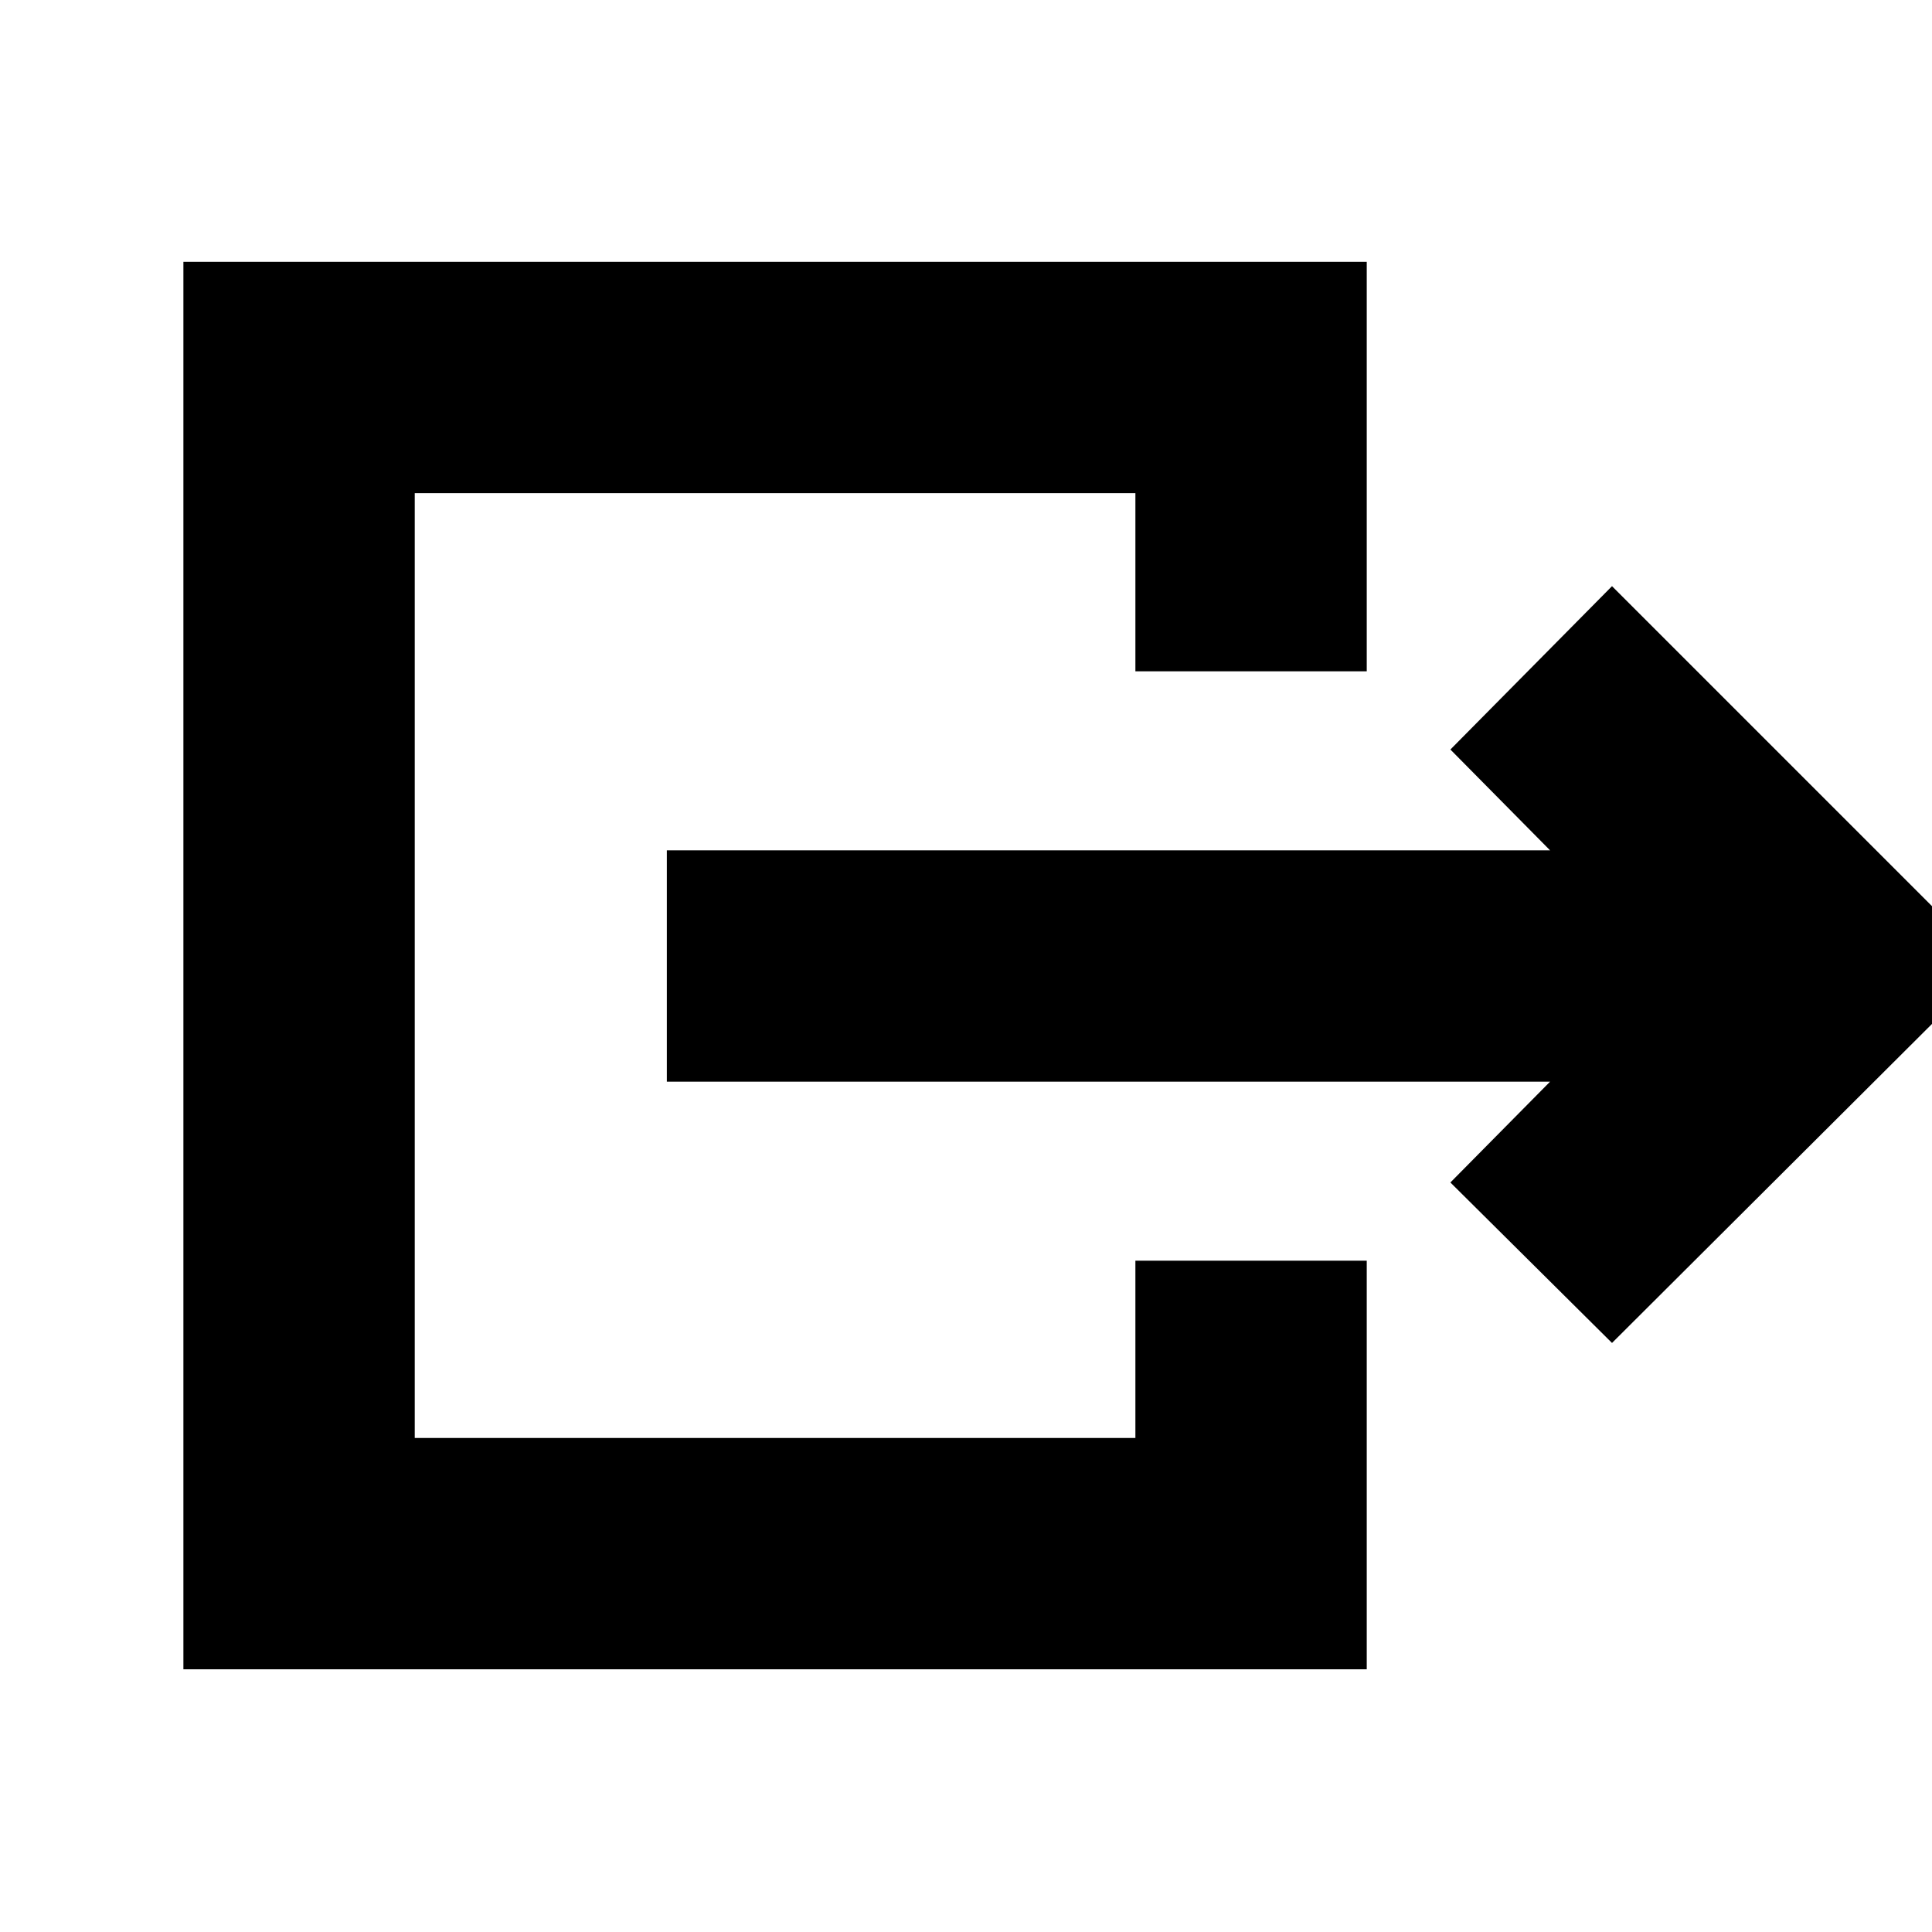 <svg xmlns="http://www.w3.org/2000/svg" height="20" viewBox="0 -960 960 960" width="20"><path d="M331.349-422.521v-114.958h438.867l-49.522-50.087 80.305-81.174 188.306 188.305-188.306 187.741-80.305-79.74 49.522-50.087H331.349ZM91.129-130.523v-699.389H679.13v203.477H564.172v-88.52H206.087v469.475h358.085v-88.085H679.13v203.042h-588Z"/></svg>